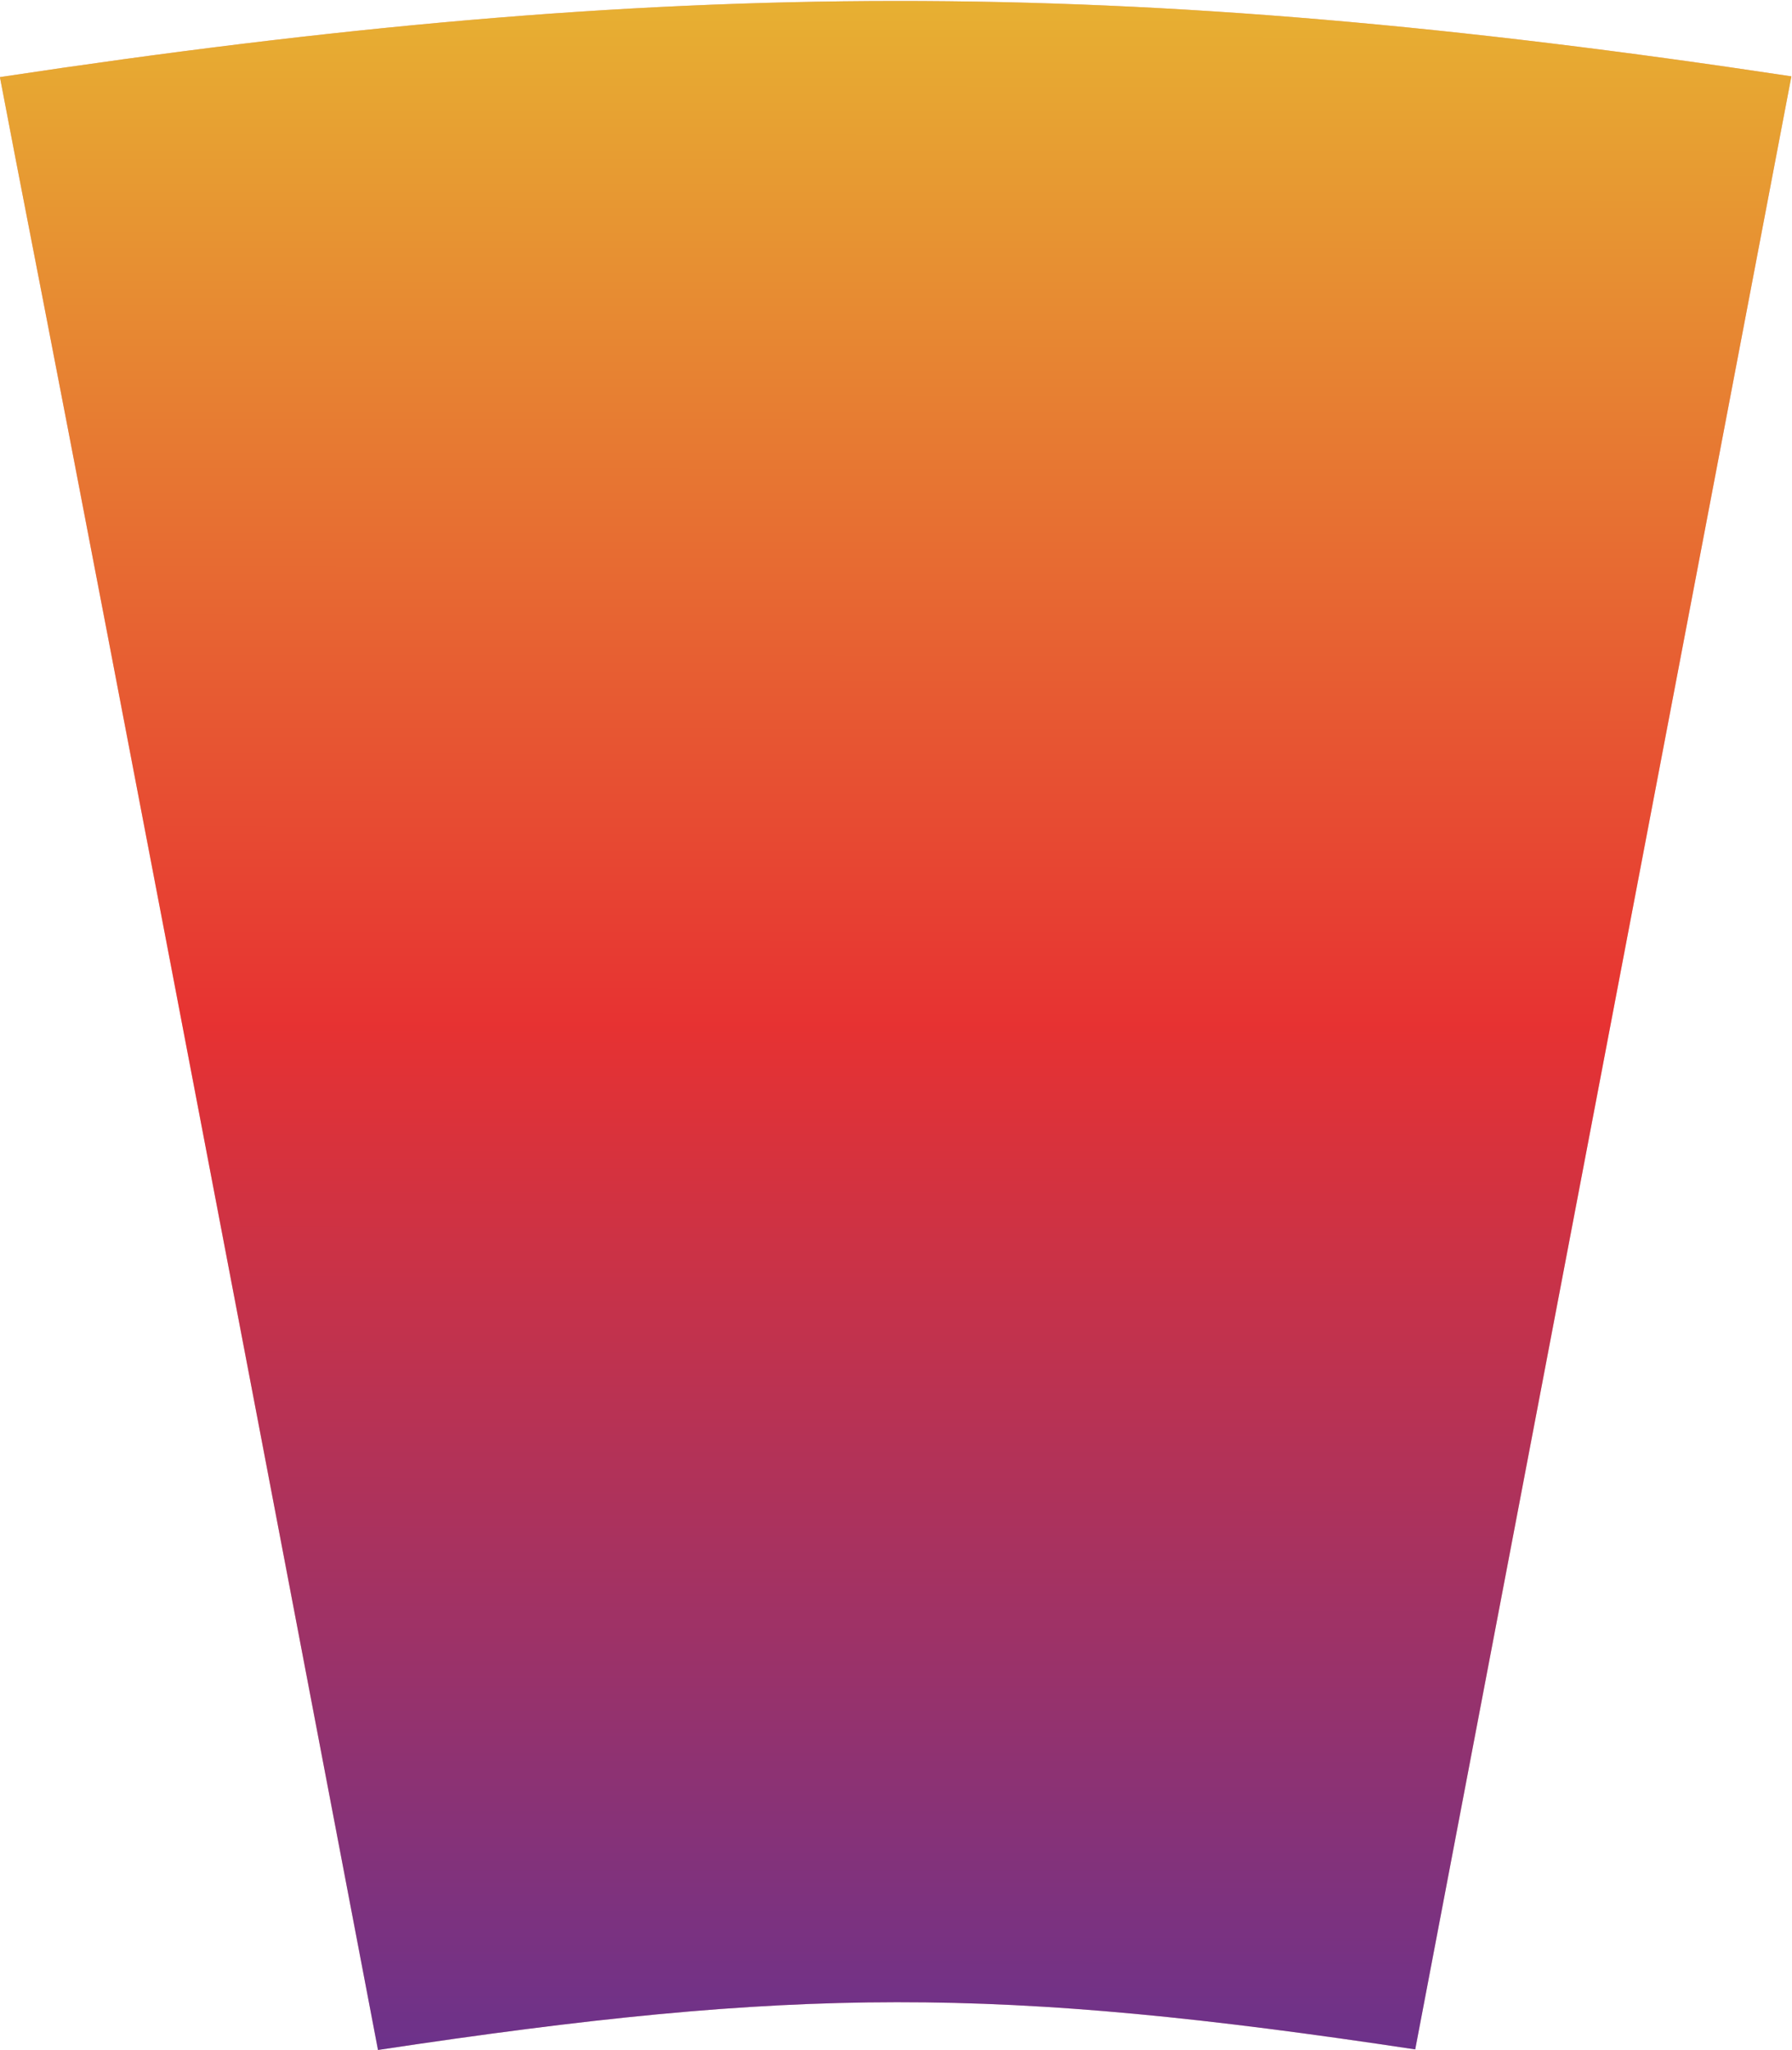 <svg id="rectangle" xmlns="http://www.w3.org/2000/svg" xmlns:xlink="http://www.w3.org/1999/xlink" width="472" height="540" viewBox="0 0 472 540"><defs><path id="redia" d="M1079.76 1337.81c-110.36-16.67-162.83-16.52-273.2.15-98.51-516.59-86.08-448.88-99.58-519.65 176.03-26.6 295.83-26.8 471.86-.2-98.08 514.3-85.49 448.45-99.08 519.7z"/><linearGradient id="redib" x1="942.84" x2="942.98" y1="1337.96" y2="798.26" gradientUnits="userSpaceOnUse"><stop offset="0" stop-color="#0a00b2" stop-opacity=".5"/><stop offset=".5" stop-color="red" stop-opacity=".5"/><stop offset="1" stop-color="#fffc00" stop-opacity=".5"/></linearGradient></defs><g><g transform="translate(-707 -798)"><use fill="#cf6565" xlink:href="#redia"/><use fill="url(#redib)" xlink:href="#redia"/></g></g></svg>